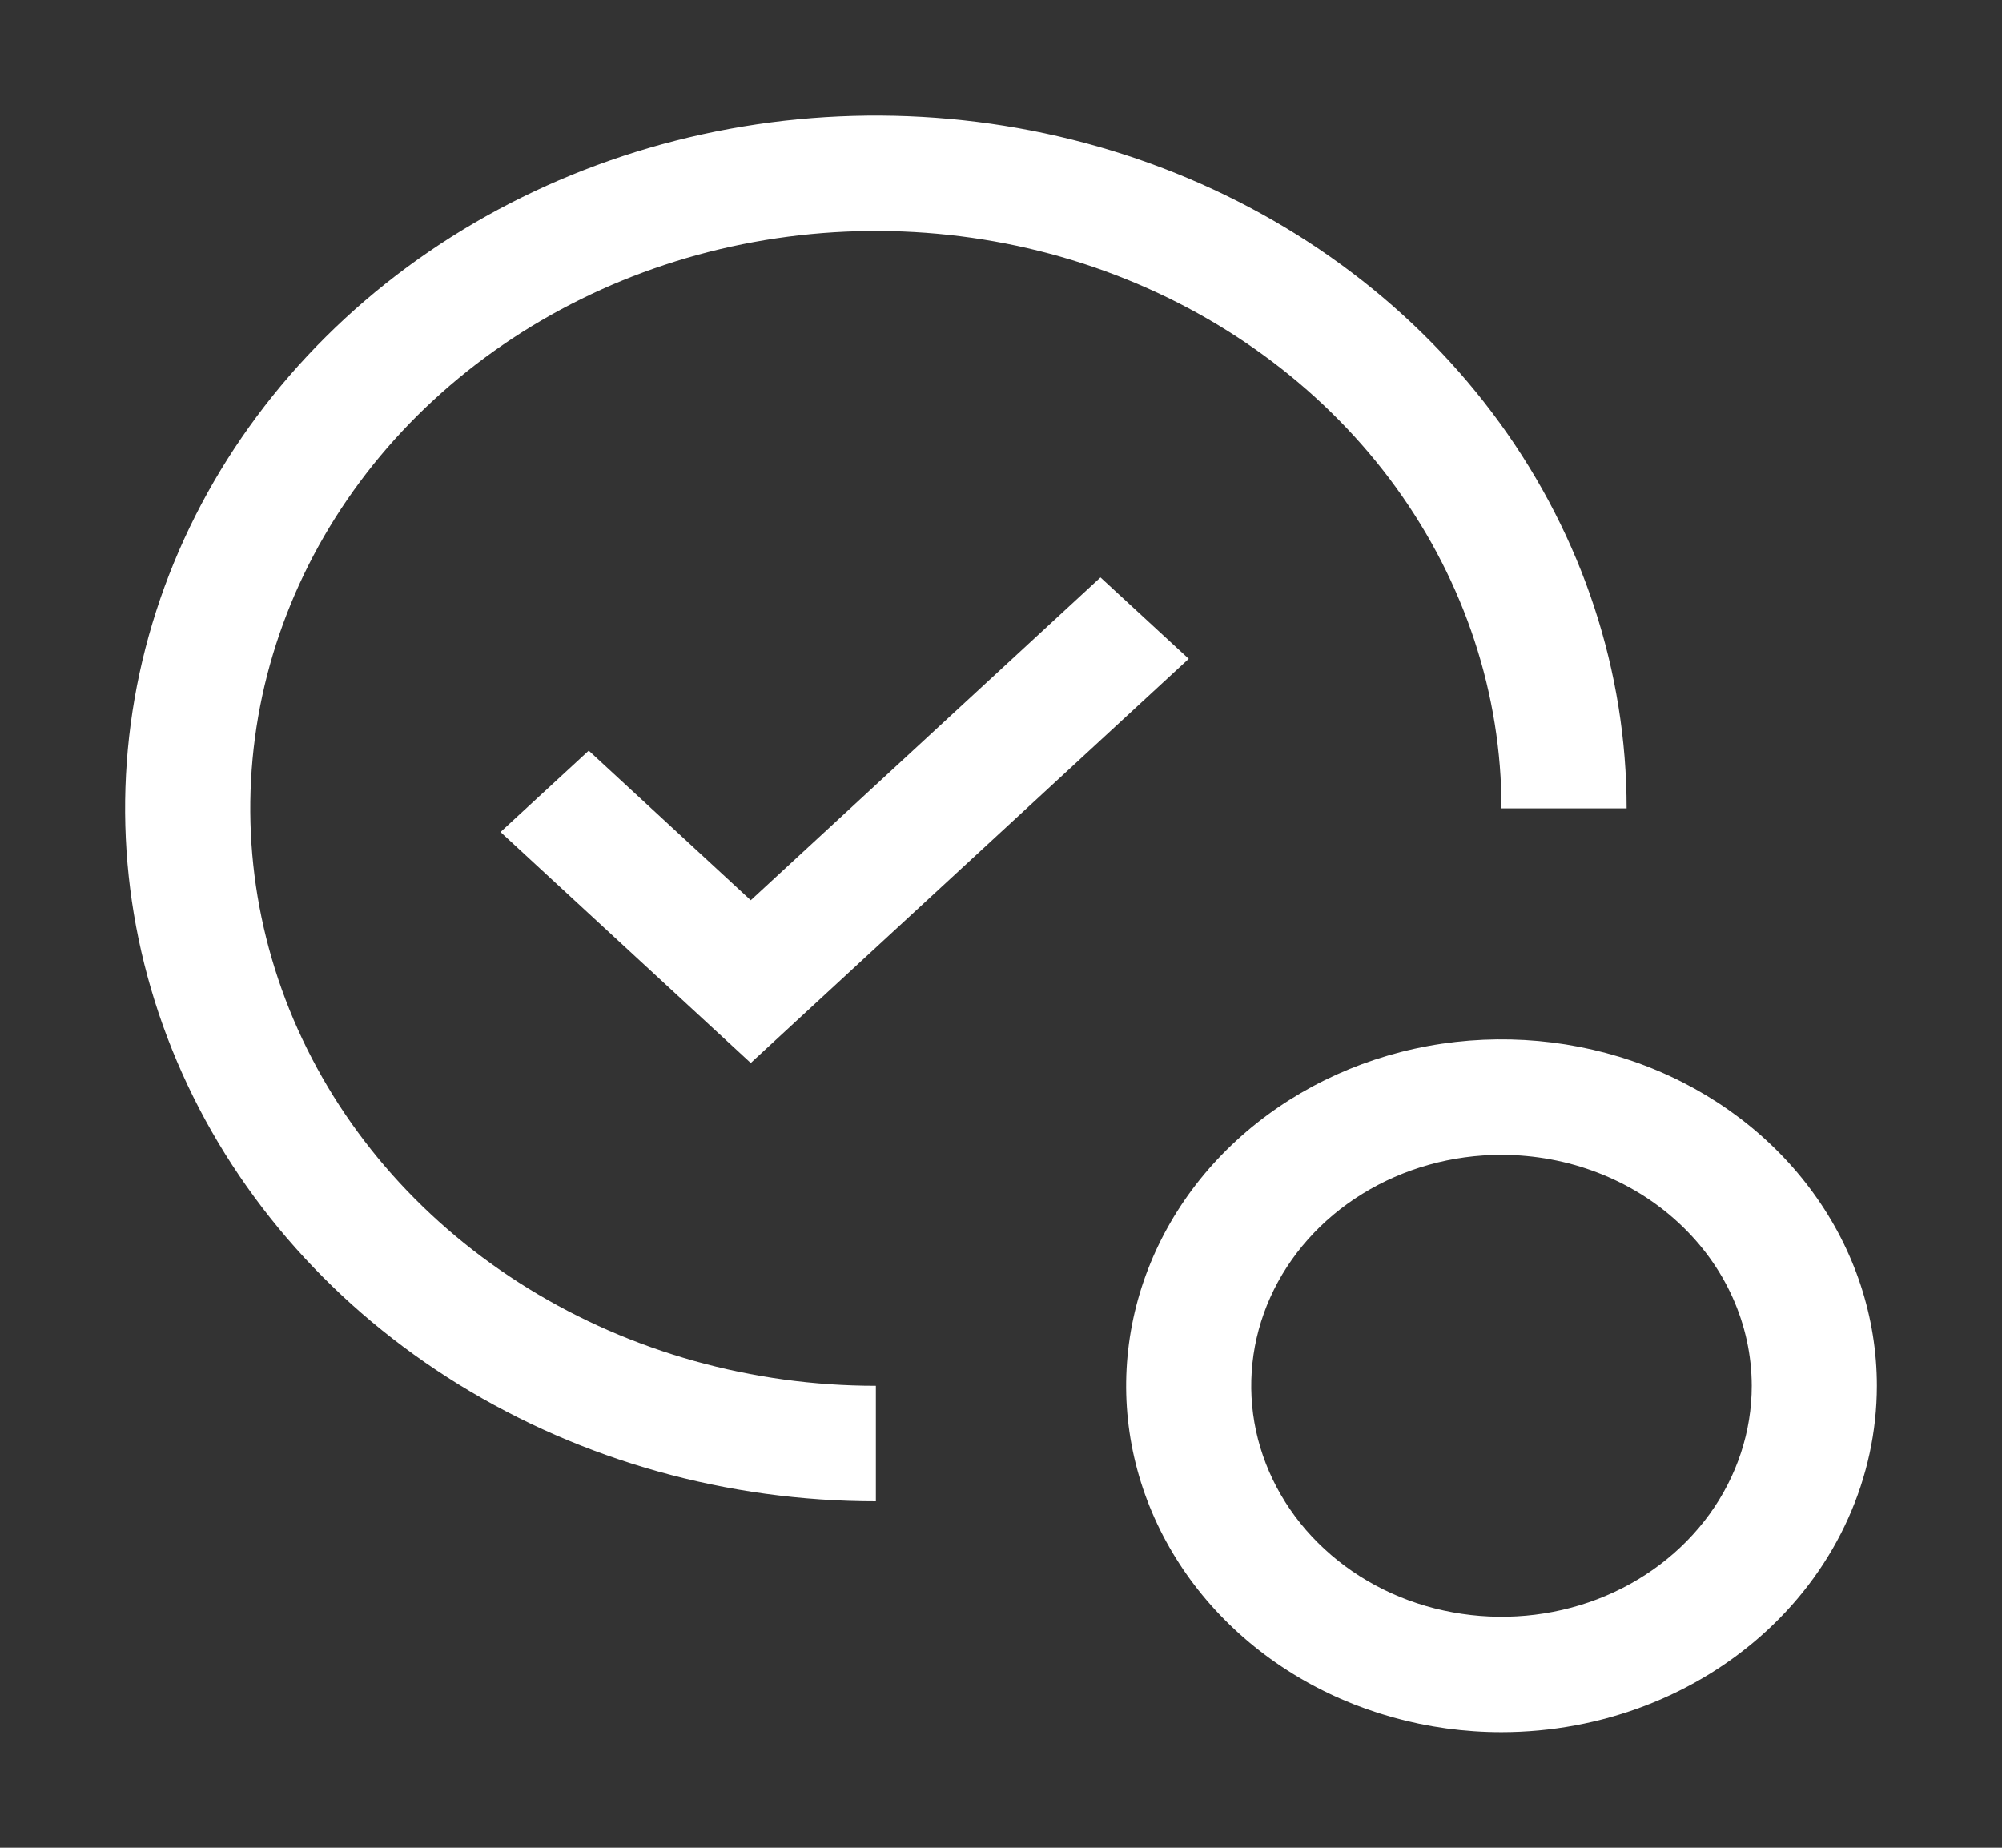 
<svg width="26" height="24" viewBox="0 0 26 24" fill="none" xmlns="http://www.w3.org/2000/svg">
<rect x="0" y="0" width="26" height="24" fill="#333333" stroke="none"/>
<g clip-path="url(#clip0_2615_1655)">
<path d="M19.5 22.5C18.536 22.5 17.593 22.236 16.792 21.742C15.99 21.247 15.365 20.544 14.996 19.722C14.627 18.9 14.531 17.995 14.719 17.122C14.907 16.249 15.371 15.447 16.053 14.818C16.735 14.189 17.603 13.76 18.549 13.586C19.495 13.413 20.475 13.502 21.366 13.842C22.256 14.183 23.018 14.76 23.553 15.5C24.089 16.24 24.375 17.11 24.375 18C24.374 19.193 23.86 20.337 22.946 21.18C22.032 22.024 20.793 22.499 19.5 22.5ZM19.5 15C18.857 15 18.229 15.176 17.694 15.506C17.16 15.835 16.743 16.304 16.497 16.852C16.251 17.4 16.187 18.003 16.312 18.585C16.438 19.167 16.747 19.702 17.202 20.121C17.656 20.541 18.235 20.827 18.866 20.942C19.496 21.058 20.15 20.999 20.744 20.772C21.338 20.545 21.845 20.16 22.202 19.667C22.559 19.173 22.75 18.593 22.75 18C22.749 17.205 22.406 16.442 21.797 15.88C21.188 15.317 20.362 15.001 19.5 15Z" fill="white"/>
<path d="M9.75 11.693L7.646 9.75L6.5 10.807L9.75 13.807L15.438 8.557L14.292 7.5L9.75 11.693Z" fill="white"/>
<path d="M11.375 18C9.768 18 8.197 17.56 6.861 16.736C5.525 15.912 4.483 14.741 3.868 13.37C3.254 12 3.093 10.492 3.406 9.037C3.72 7.582 4.493 6.246 5.63 5.197C6.766 4.148 8.214 3.433 9.79 3.144C11.366 2.855 13 3.003 14.484 3.571C15.969 4.139 17.238 5.1 18.131 6.333C19.023 7.567 19.5 9.017 19.5 10.5H21.125C21.125 8.72 20.553 6.98 19.482 5.5C18.41 4.02 16.888 2.866 15.106 2.185C13.325 1.504 11.364 1.326 9.473 1.673C7.582 2.02 5.844 2.877 4.481 4.136C3.117 5.395 2.189 6.998 1.812 8.744C1.436 10.49 1.629 12.3 2.367 13.944C3.105 15.589 4.355 16.994 5.958 17.983C7.562 18.972 9.447 19.5 11.375 19.5V18Z" fill="white"/>
</g>
<defs>
<clipPath id="clip0_2615_1655">
<rect width="26" height="24" fill="white"/>
</clipPath>
</defs>
</svg>
